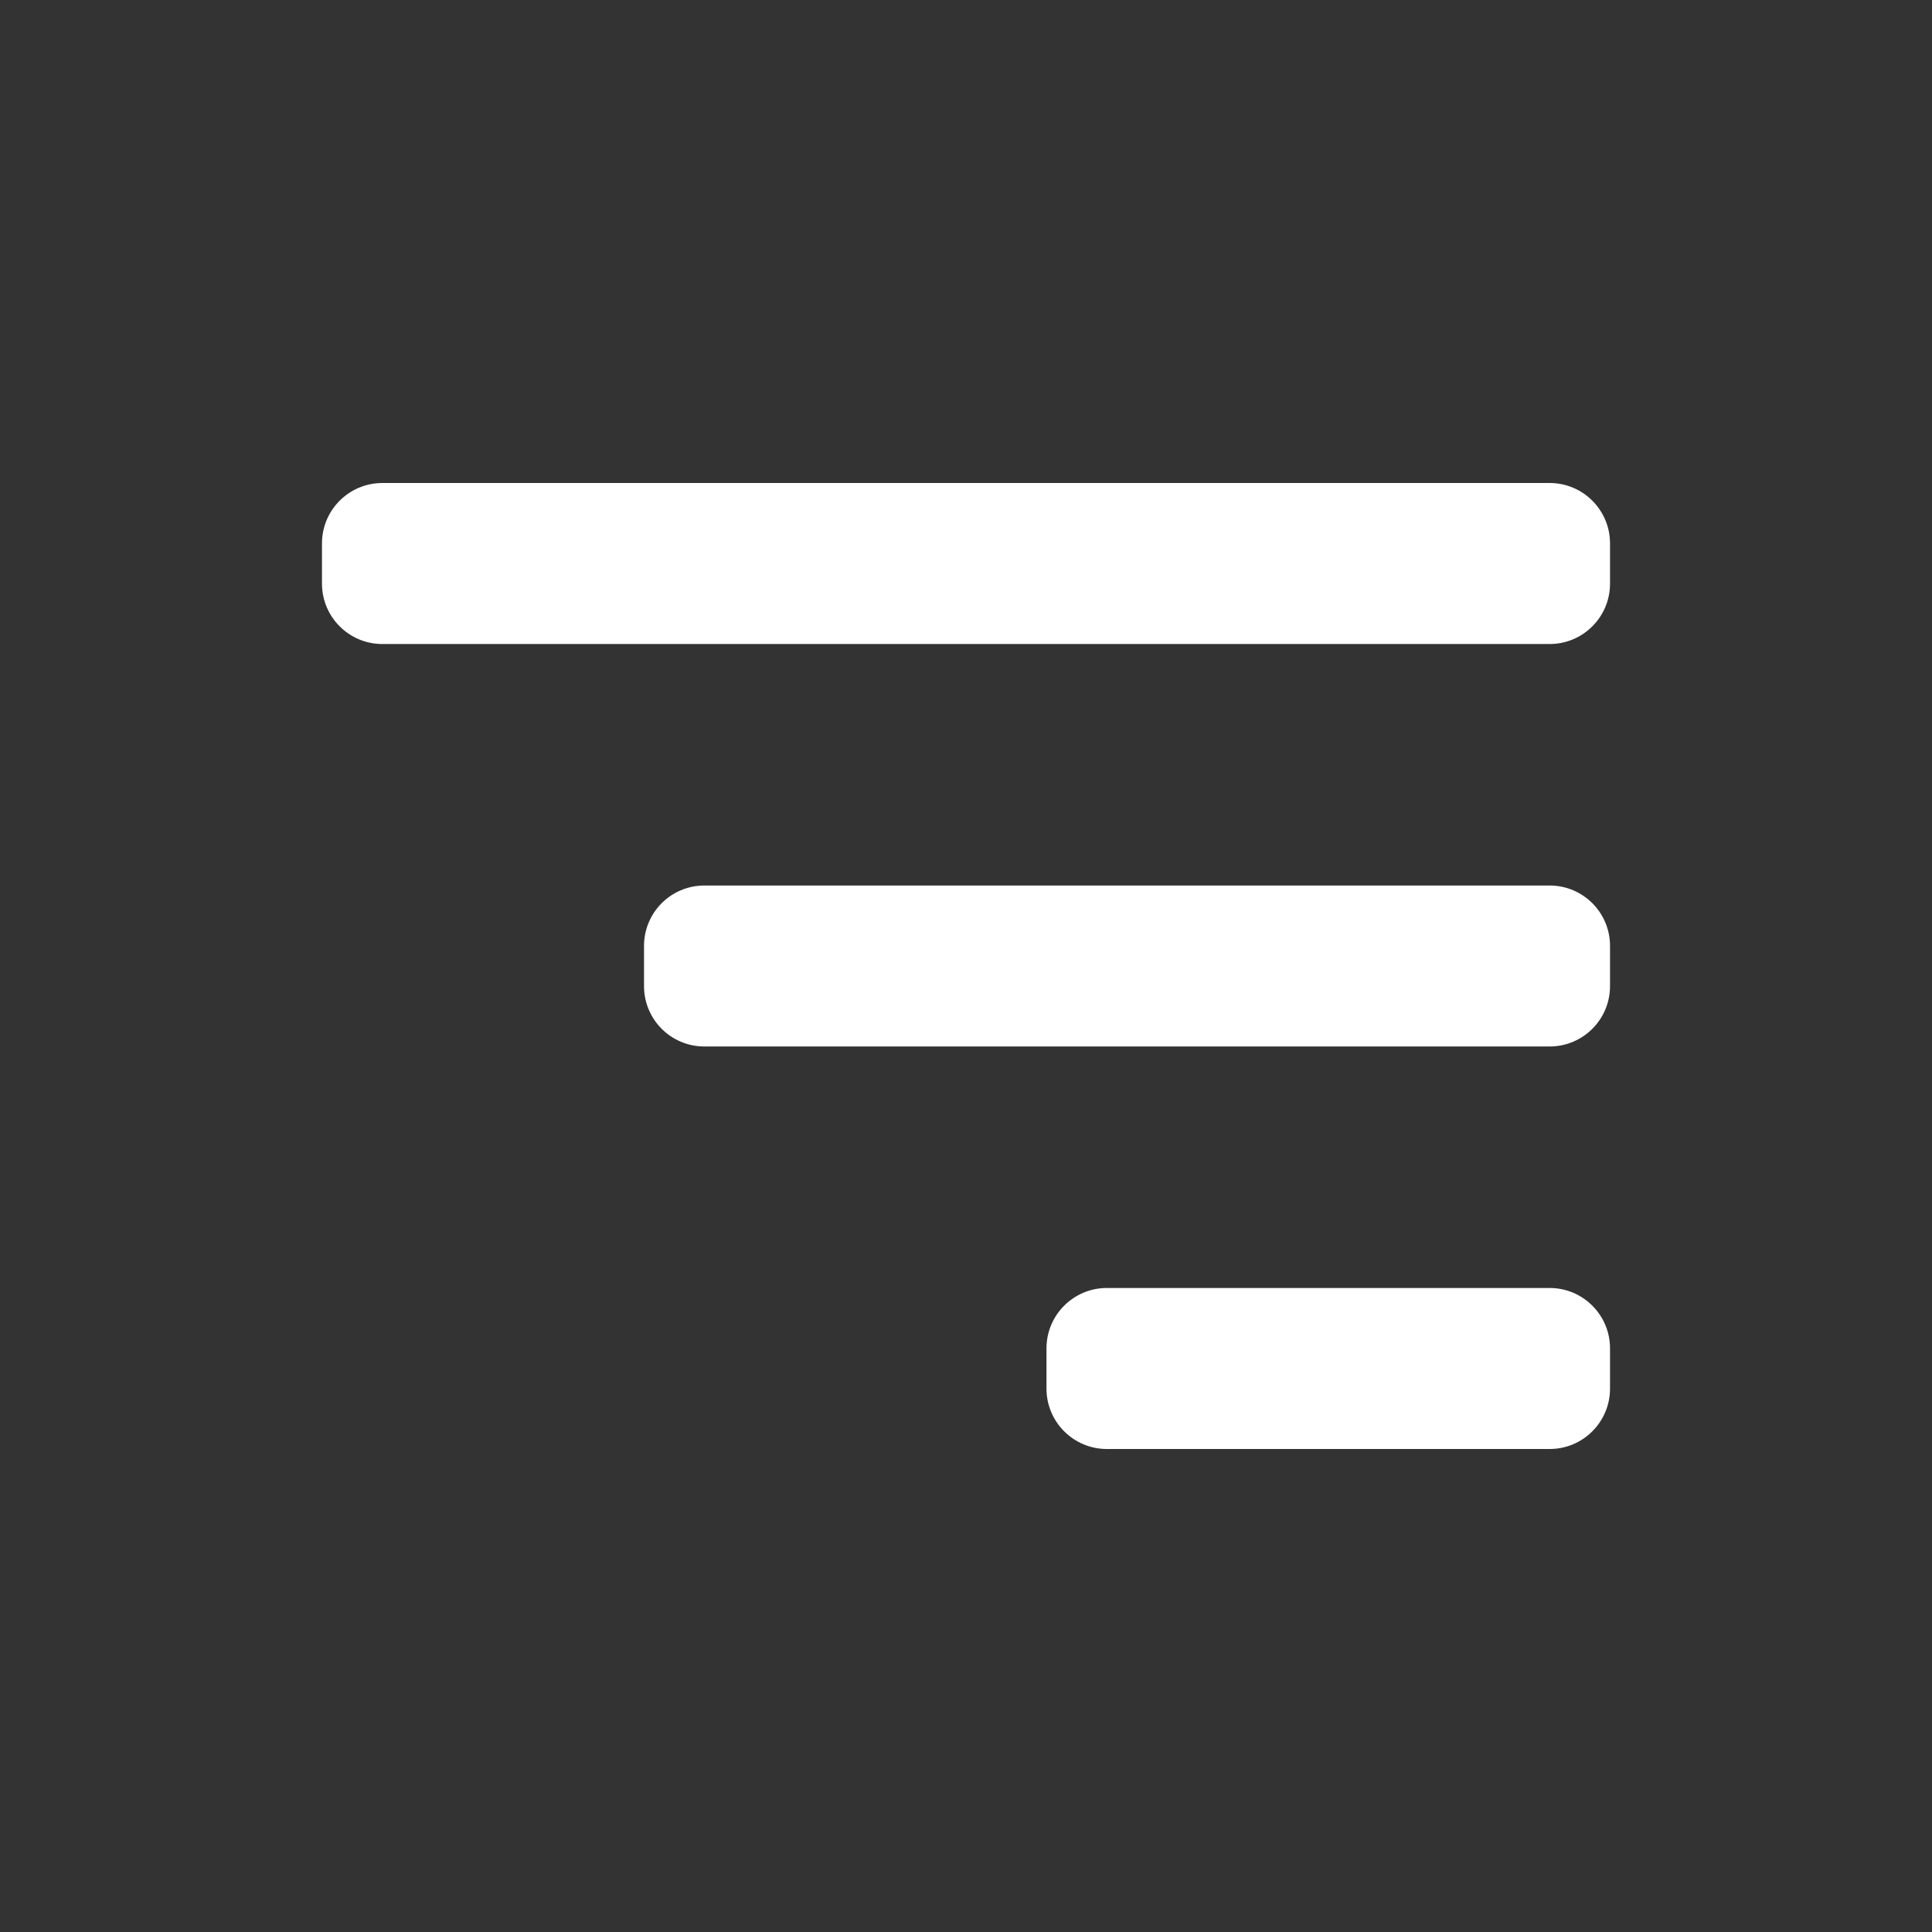 <svg width="32" height="32" viewBox="0 0 32 32" fill="none" xmlns="http://www.w3.org/2000/svg">
<rect x="0" y="0" width="32" height="32" fill="#333333" stroke="none"/>
<path d="M5.333 9C5.333 8.448 5.781 8 6.333 8H25.667C26.219 8 26.667 8.448 26.667 9V9.667C26.667 10.219 26.219 10.667 25.667 10.667H6.333C5.781 10.667 5.333 10.219 5.333 9.667V9ZM10.667 15.667C10.667 15.114 11.114 14.667 11.667 14.667H25.667C26.219 14.667 26.667 15.114 26.667 15.667V16.333C26.667 16.886 26.219 17.333 25.667 17.333H11.667C11.114 17.333 10.667 16.886 10.667 16.333V15.667ZM17.333 22.333C17.333 21.781 17.781 21.333 18.333 21.333H25.667C26.219 21.333 26.667 21.781 26.667 22.333V23C26.667 23.552 26.219 24 25.667 24H18.333C17.781 24 17.333 23.552 17.333 23V22.333Z" fill="white"/>
</svg>
